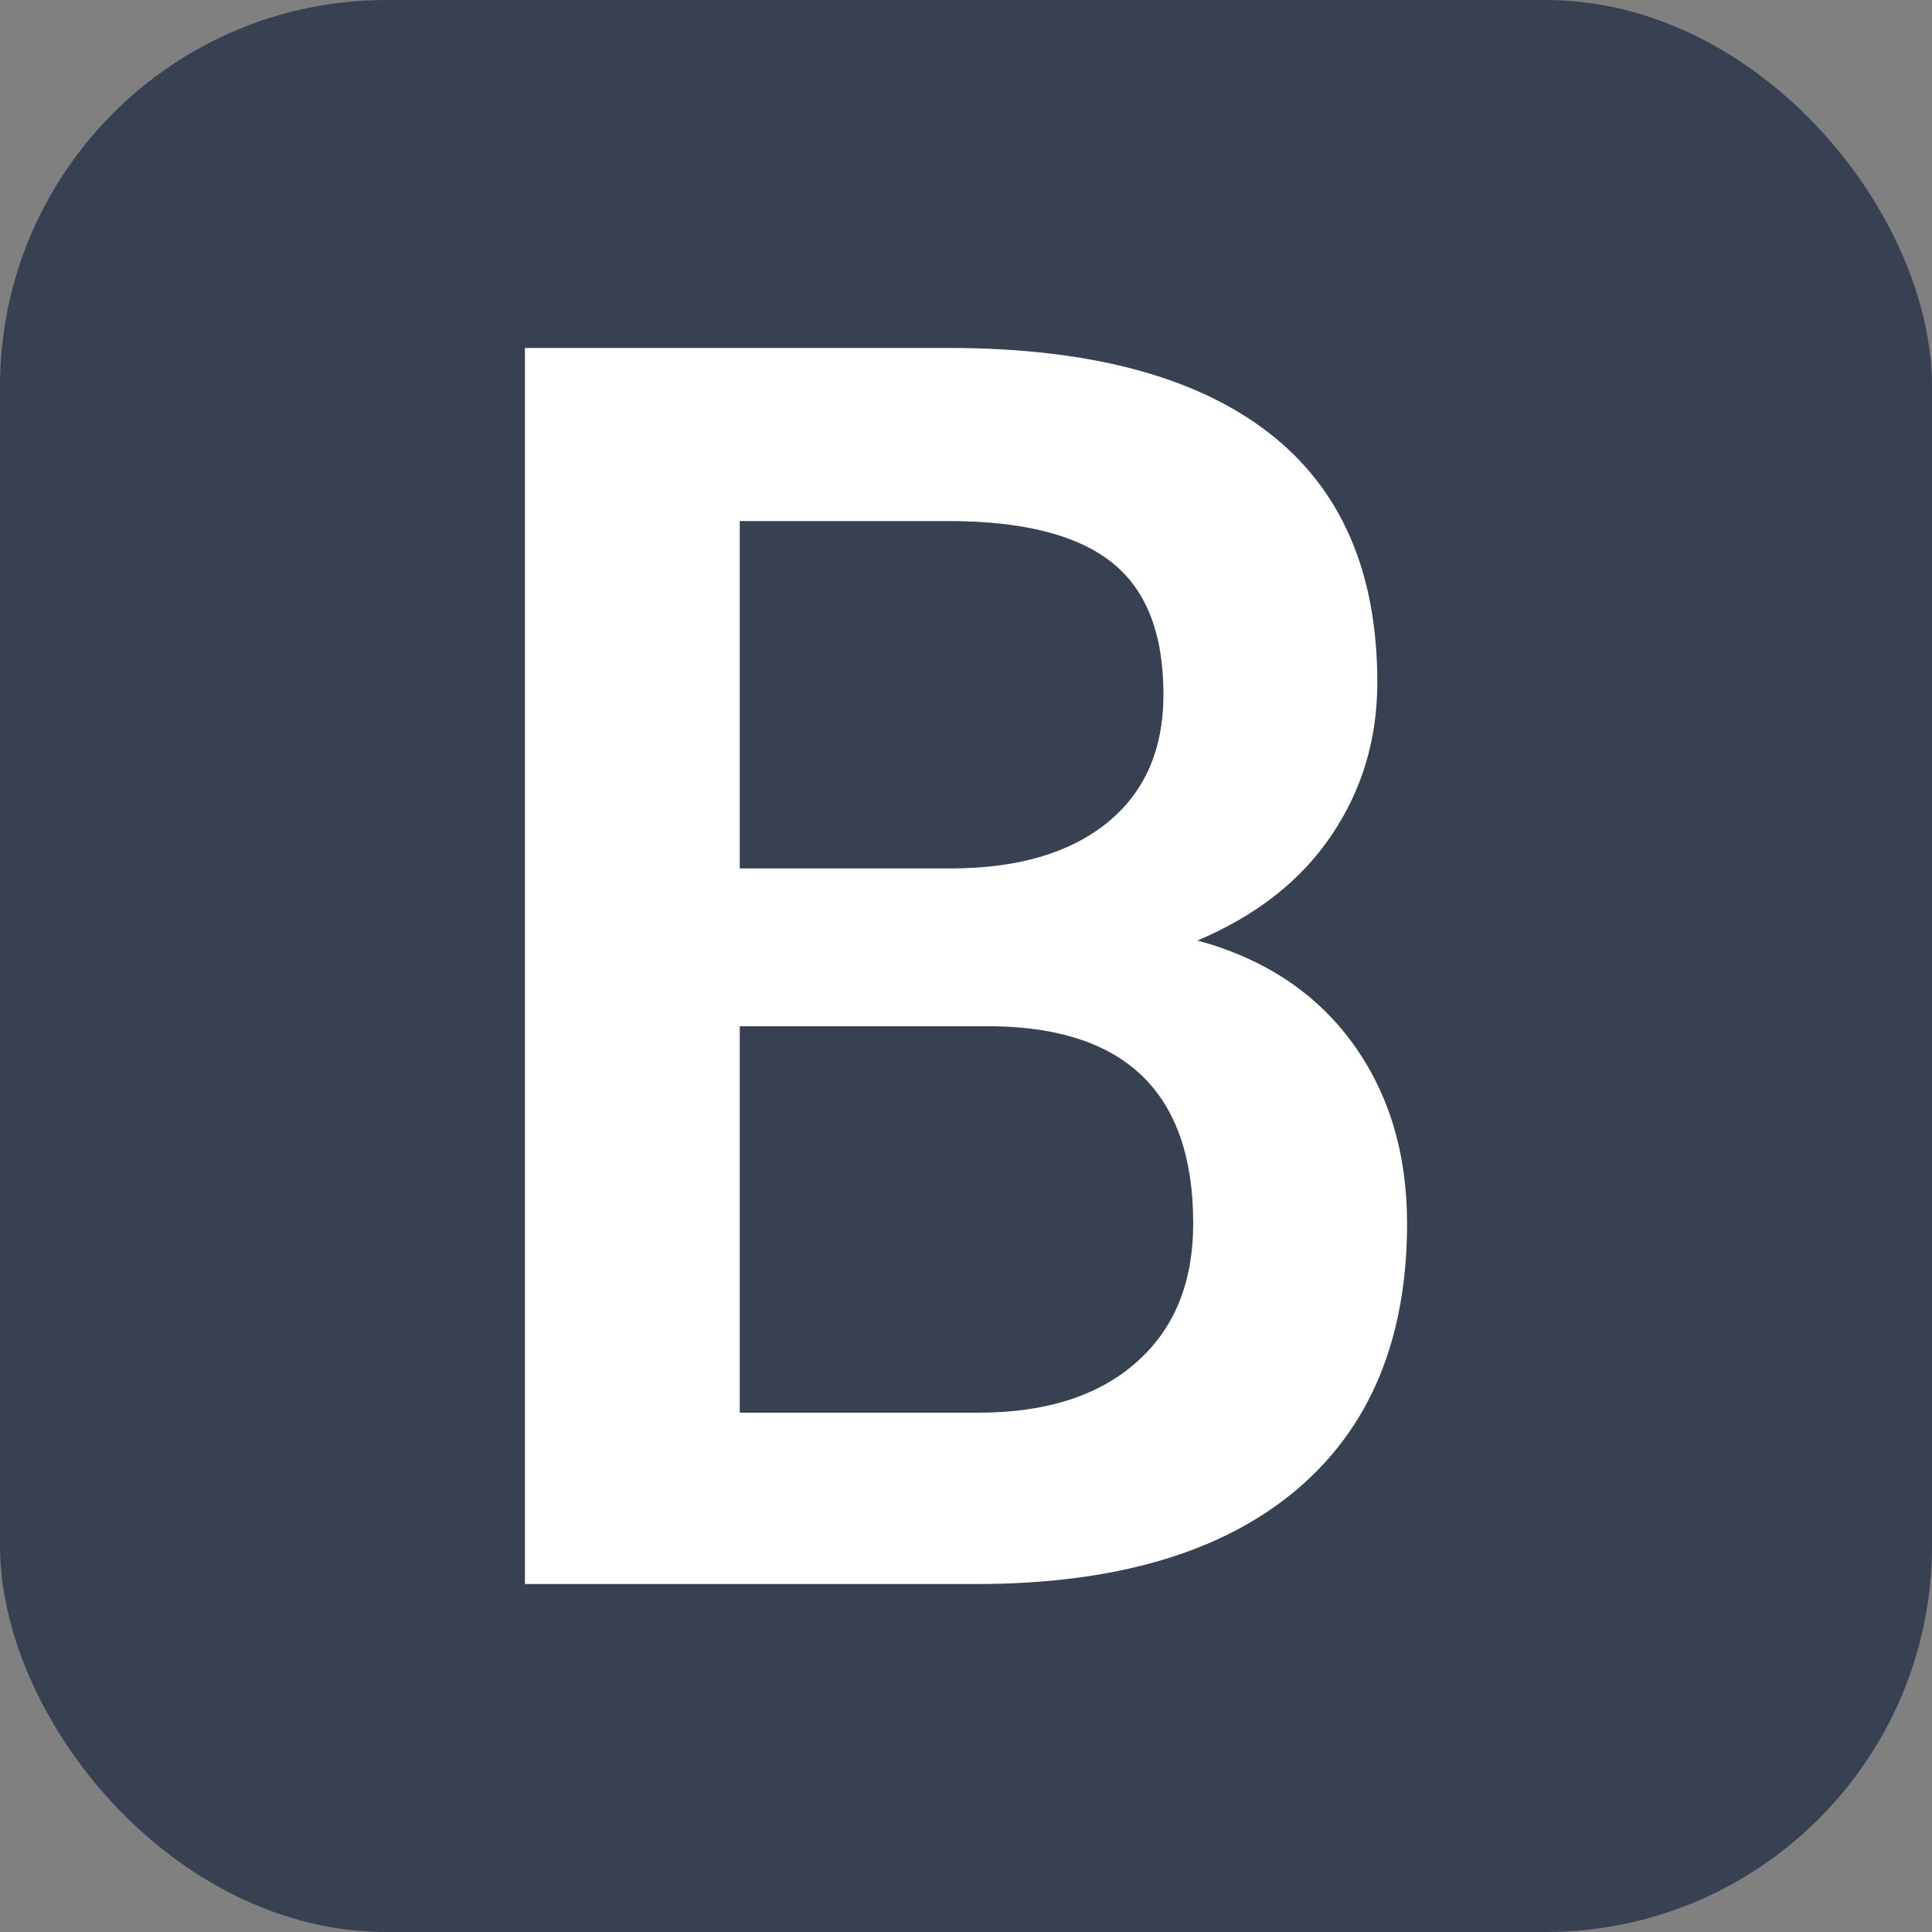 <svg xmlns="http://www.w3.org/2000/svg" width="256" height="256" viewBox="0 0 100 100"><rect x="0" y="0" width="100" height="100" fill="#808080" stroke="none"/><rect width="100" height="100" rx="20" fill="#374151"></rect><path d="M50.51 81.99L27.17 81.99L27.17 18.01L49.10 18.01Q59.95 18.01 65.62 22.36Q71.29 26.71 71.29 35.32L71.29 35.32Q71.29 39.72 68.92 43.23Q66.55 46.75 61.98 48.68L61.98 48.68Q67.16 50.09 70.00 53.98Q72.83 57.87 72.83 63.32L72.83 63.32Q72.83 72.32 67.05 77.16Q61.27 81.99 50.51 81.99L50.51 81.99ZM51.56 53.12L38.29 53.12L38.29 73.12L50.64 73.12Q55.87 73.12 58.81 70.52Q61.76 67.93 61.76 63.32L61.76 63.32Q61.76 53.34 51.56 53.12L51.56 53.12ZM38.29 26.97L38.29 44.95L49.19 44.95Q54.37 44.95 57.29 42.60Q60.22 40.24 60.22 35.94L60.22 35.94Q60.22 31.19 57.51 29.08Q54.81 26.97 49.10 26.97L49.10 26.97L38.29 26.97Z" fill="#fff"></path></svg>